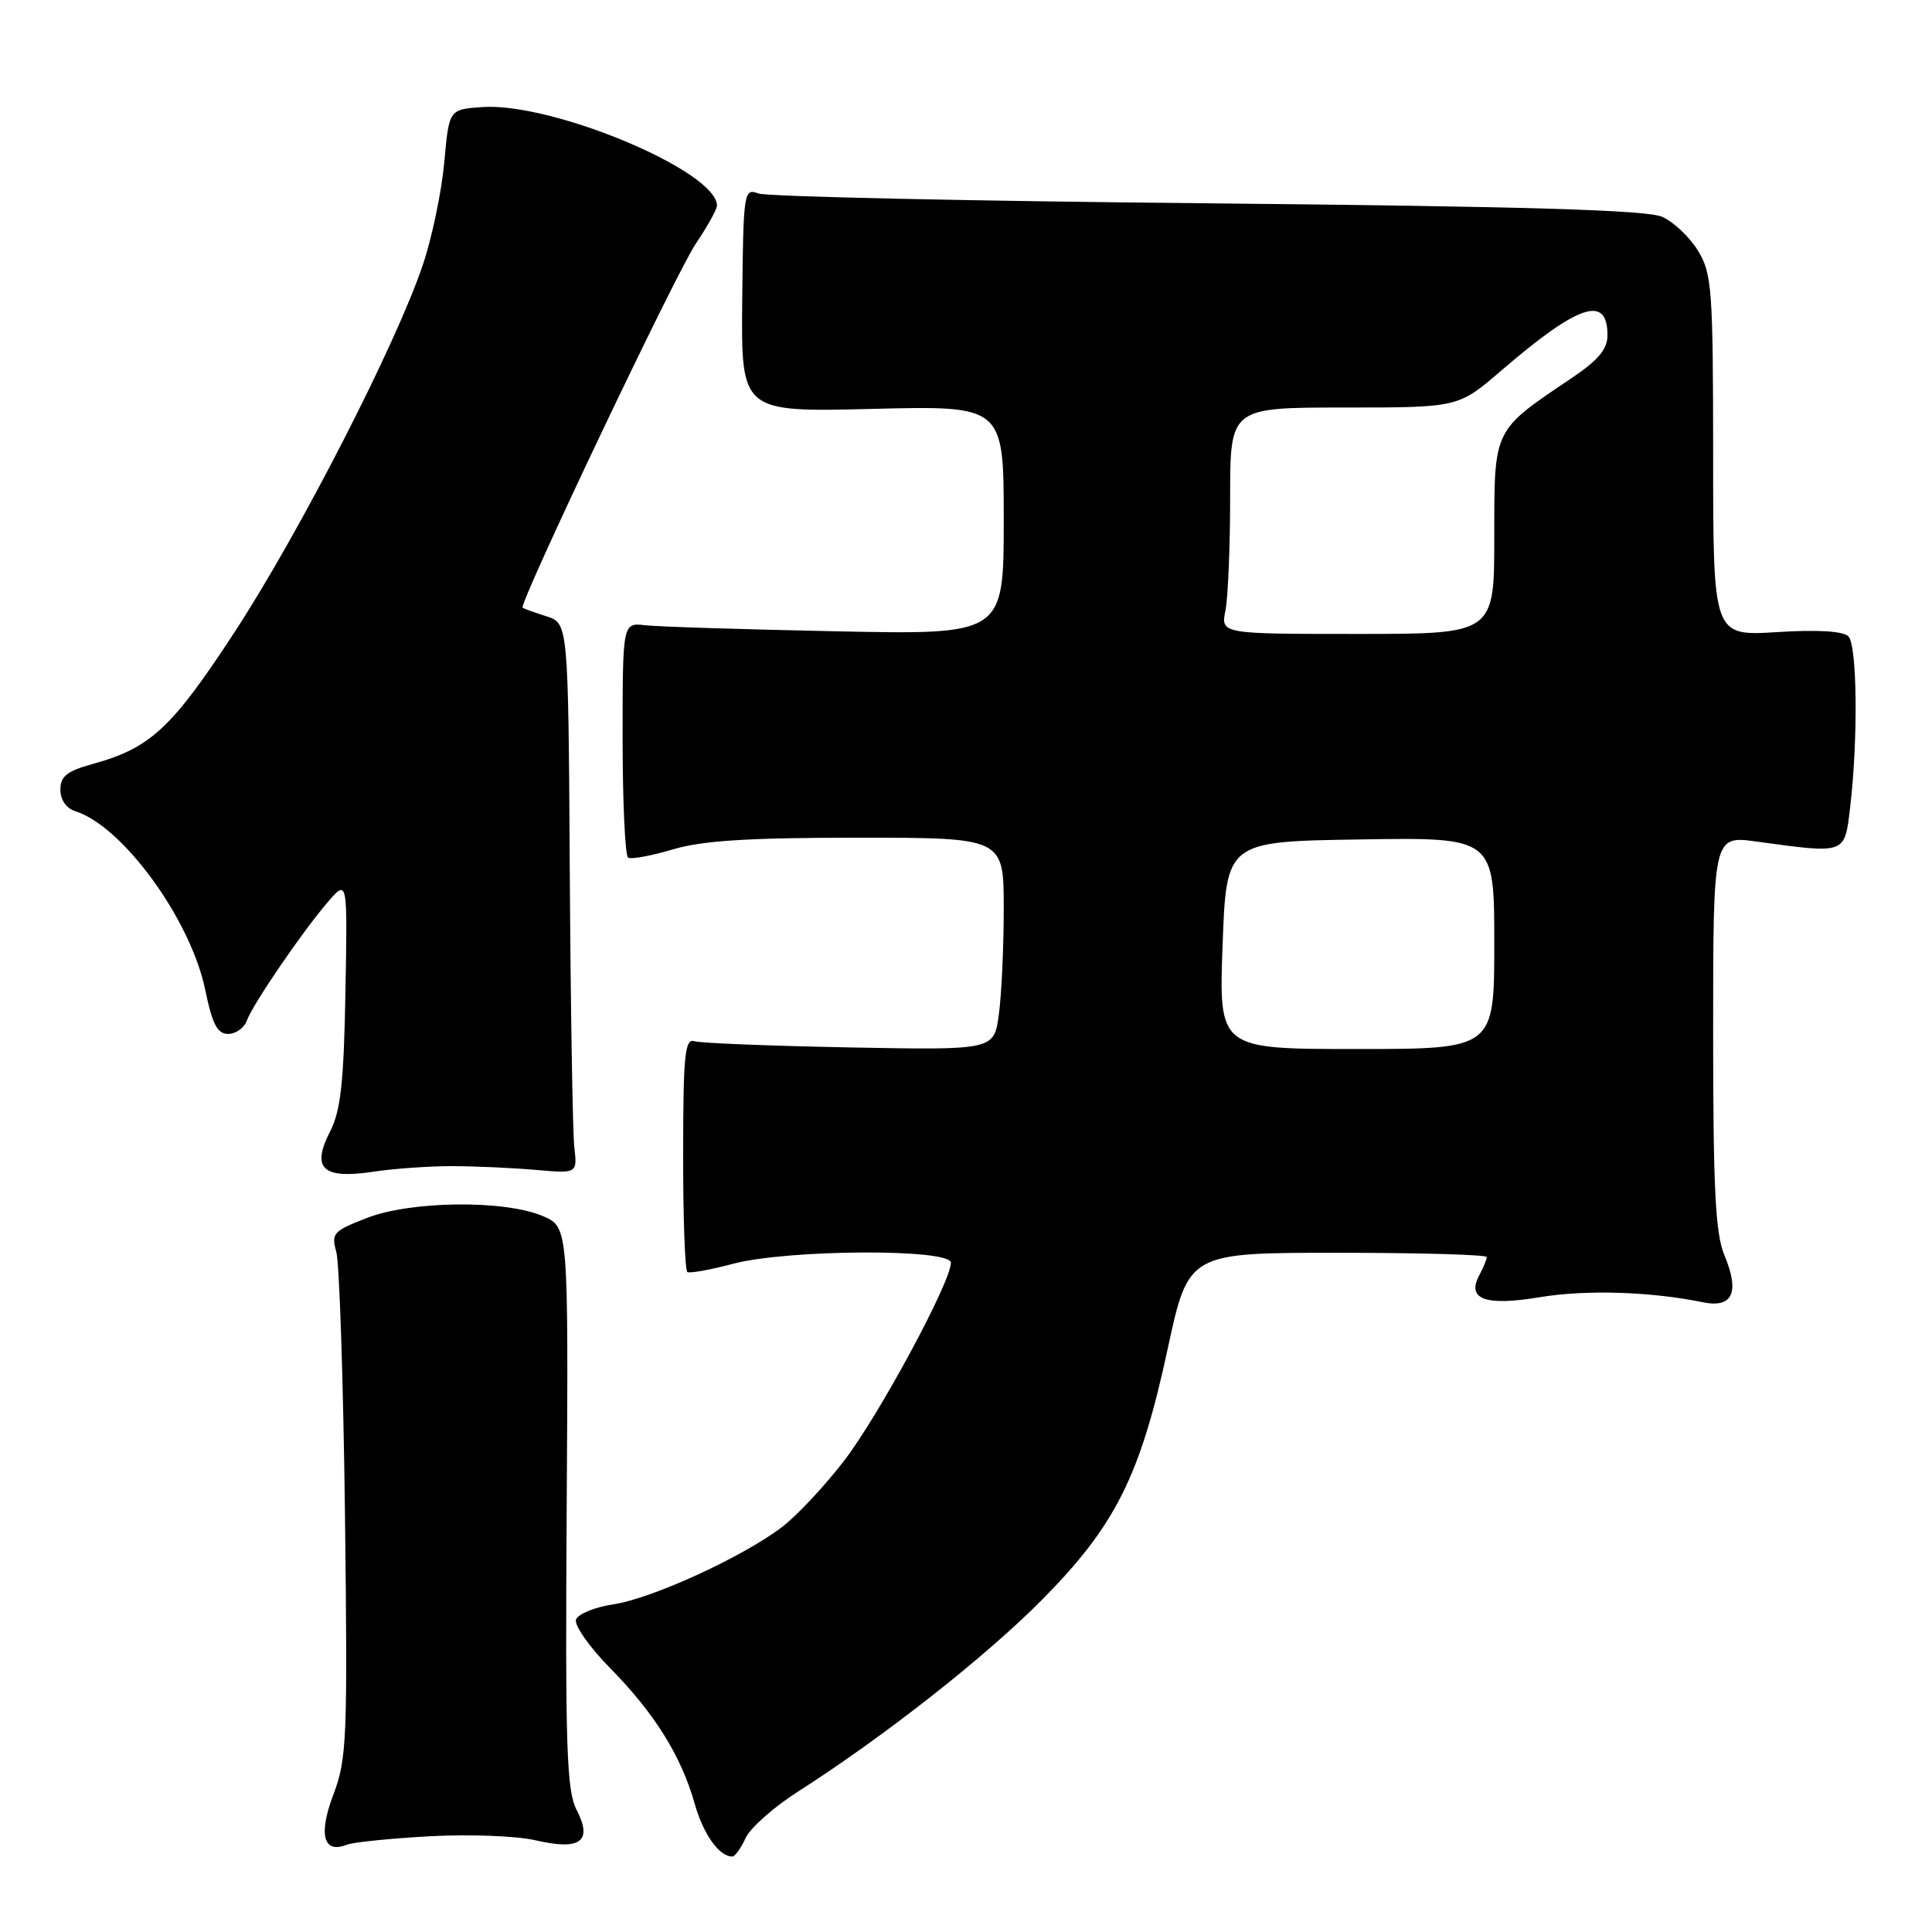 <?xml version="1.0" encoding="UTF-8" standalone="no"?>
<!DOCTYPE svg PUBLIC "-//W3C//DTD SVG 1.1//EN" "http://www.w3.org/Graphics/SVG/1.1/DTD/svg11.dtd" >
<svg xmlns="http://www.w3.org/2000/svg" xmlns:xlink="http://www.w3.org/1999/xlink" version="1.1" viewBox="0 0 256 256">
 <g >
 <path fill="currentColor"
d=" M 98.79 243.56 C 99.40 242.22 102.51 239.46 105.70 237.42 C 117.16 230.10 130.64 219.50 138.14 211.91 C 147.81 202.13 151.10 195.55 154.72 178.75 C 157.47 166.00 157.47 166.00 177.24 166.00 C 188.11 166.00 197.00 166.25 197.00 166.57 C 197.00 166.88 196.56 167.95 196.02 168.96 C 194.30 172.18 196.80 173.09 204.07 171.88 C 210.16 170.87 218.74 171.14 225.61 172.55 C 229.58 173.37 230.56 171.27 228.49 166.32 C 227.30 163.47 227.00 157.53 227.00 136.74 C 227.00 110.72 227.00 110.72 232.75 111.51 C 244.67 113.14 244.41 113.23 245.15 107.00 C 246.22 97.98 246.09 85.49 244.92 84.32 C 244.22 83.62 240.81 83.42 235.42 83.76 C 227.00 84.28 227.00 84.28 227.00 60.39 C 226.99 38.28 226.84 36.26 225.00 33.23 C 223.90 31.42 221.76 29.40 220.25 28.73 C 218.23 27.83 202.16 27.35 160.00 26.94 C 128.38 26.64 101.60 26.05 100.50 25.64 C 98.56 24.92 98.50 25.35 98.35 39.75 C 98.20 54.61 98.20 54.61 115.60 54.18 C 133.00 53.75 133.00 53.75 133.00 68.93 C 133.00 84.11 133.00 84.11 110.75 83.65 C 98.51 83.40 87.15 83.04 85.50 82.85 C 82.50 82.50 82.50 82.50 82.50 97.84 C 82.50 106.28 82.83 113.39 83.23 113.64 C 83.63 113.89 86.30 113.40 89.16 112.55 C 93.07 111.38 99.17 111.00 113.68 111.00 C 133.00 111.00 133.00 111.00 133.00 120.36 C 133.00 125.51 132.71 131.84 132.35 134.44 C 131.71 139.15 131.71 139.15 112.60 138.79 C 102.10 138.59 92.83 138.22 92.02 137.97 C 90.75 137.57 90.53 139.75 90.52 152.85 C 90.51 161.29 90.76 168.35 91.08 168.55 C 91.40 168.75 94.10 168.26 97.08 167.47 C 104.30 165.54 126.00 165.43 126.00 167.32 C 126.00 169.88 116.43 187.61 111.83 193.58 C 109.26 196.92 105.57 200.86 103.62 202.34 C 98.43 206.30 86.39 211.82 81.28 212.58 C 78.84 212.95 76.61 213.85 76.33 214.59 C 76.05 215.32 78.08 218.23 80.87 221.06 C 86.74 227.03 90.26 232.67 92.05 239.00 C 93.20 243.06 95.29 246.00 97.03 246.00 C 97.39 246.00 98.18 244.90 98.79 243.56 Z  M 57.00 243.31 C 62.23 243.03 68.51 243.27 70.97 243.85 C 76.92 245.23 78.57 244.01 76.40 239.81 C 75.08 237.25 74.89 231.53 75.09 199.70 C 75.32 162.57 75.32 162.57 71.91 161.13 C 66.85 158.98 54.52 159.11 48.66 161.37 C 44.16 163.10 43.87 163.43 44.56 165.87 C 44.97 167.32 45.49 182.95 45.71 200.61 C 46.07 230.44 45.96 233.07 44.18 237.78 C 42.15 243.11 42.85 245.68 45.97 244.43 C 46.81 244.10 51.77 243.60 57.00 243.31 Z  M 60.00 154.52 C 63.02 154.53 67.97 154.75 71.00 155.02 C 76.50 155.50 76.50 155.50 76.10 152.00 C 75.88 150.07 75.61 133.67 75.50 115.55 C 75.30 82.60 75.30 82.60 72.40 81.66 C 70.80 81.15 69.39 80.64 69.25 80.53 C 68.69 80.09 89.57 36.17 92.18 32.32 C 93.73 30.02 95.00 27.74 95.00 27.24 C 95.00 22.68 73.16 13.52 63.86 14.19 C 59.50 14.50 59.50 14.50 58.87 21.50 C 58.52 25.35 57.26 31.42 56.06 35.00 C 52.56 45.48 39.73 70.52 31.10 83.73 C 22.76 96.50 19.93 99.13 12.25 101.24 C 8.87 102.17 8.00 102.87 8.00 104.64 C 8.00 105.99 8.79 107.12 10.01 107.50 C 16.28 109.49 25.27 121.86 27.19 131.14 C 28.13 135.71 28.80 137.00 30.23 137.00 C 31.24 137.00 32.35 136.21 32.70 135.25 C 33.52 133.02 40.07 123.43 43.46 119.50 C 46.05 116.50 46.05 116.50 45.77 131.50 C 45.56 143.42 45.14 147.20 43.75 149.90 C 41.22 154.82 42.73 156.26 49.39 155.27 C 52.20 154.84 56.98 154.51 60.00 154.52 Z  M 162.00 125.25 C 162.50 111.50 162.50 111.50 180.25 111.23 C 198.00 110.95 198.00 110.95 198.00 124.98 C 198.00 139.00 198.00 139.00 179.75 139.00 C 161.50 139.00 161.50 139.00 162.00 125.25 Z  M 162.38 80.88 C 162.72 79.16 163.00 72.41 163.00 65.88 C 163.00 54.00 163.00 54.00 178.11 54.00 C 193.23 54.00 193.23 54.00 198.86 49.16 C 209.17 40.29 213.00 39.01 213.00 44.42 C 213.00 46.27 211.78 47.72 208.25 50.10 C 197.78 57.14 198.00 56.69 198.00 71.19 C 198.00 84.00 198.00 84.00 179.88 84.00 C 161.75 84.00 161.75 84.00 162.38 80.88 Z "/>
</g>
</svg>